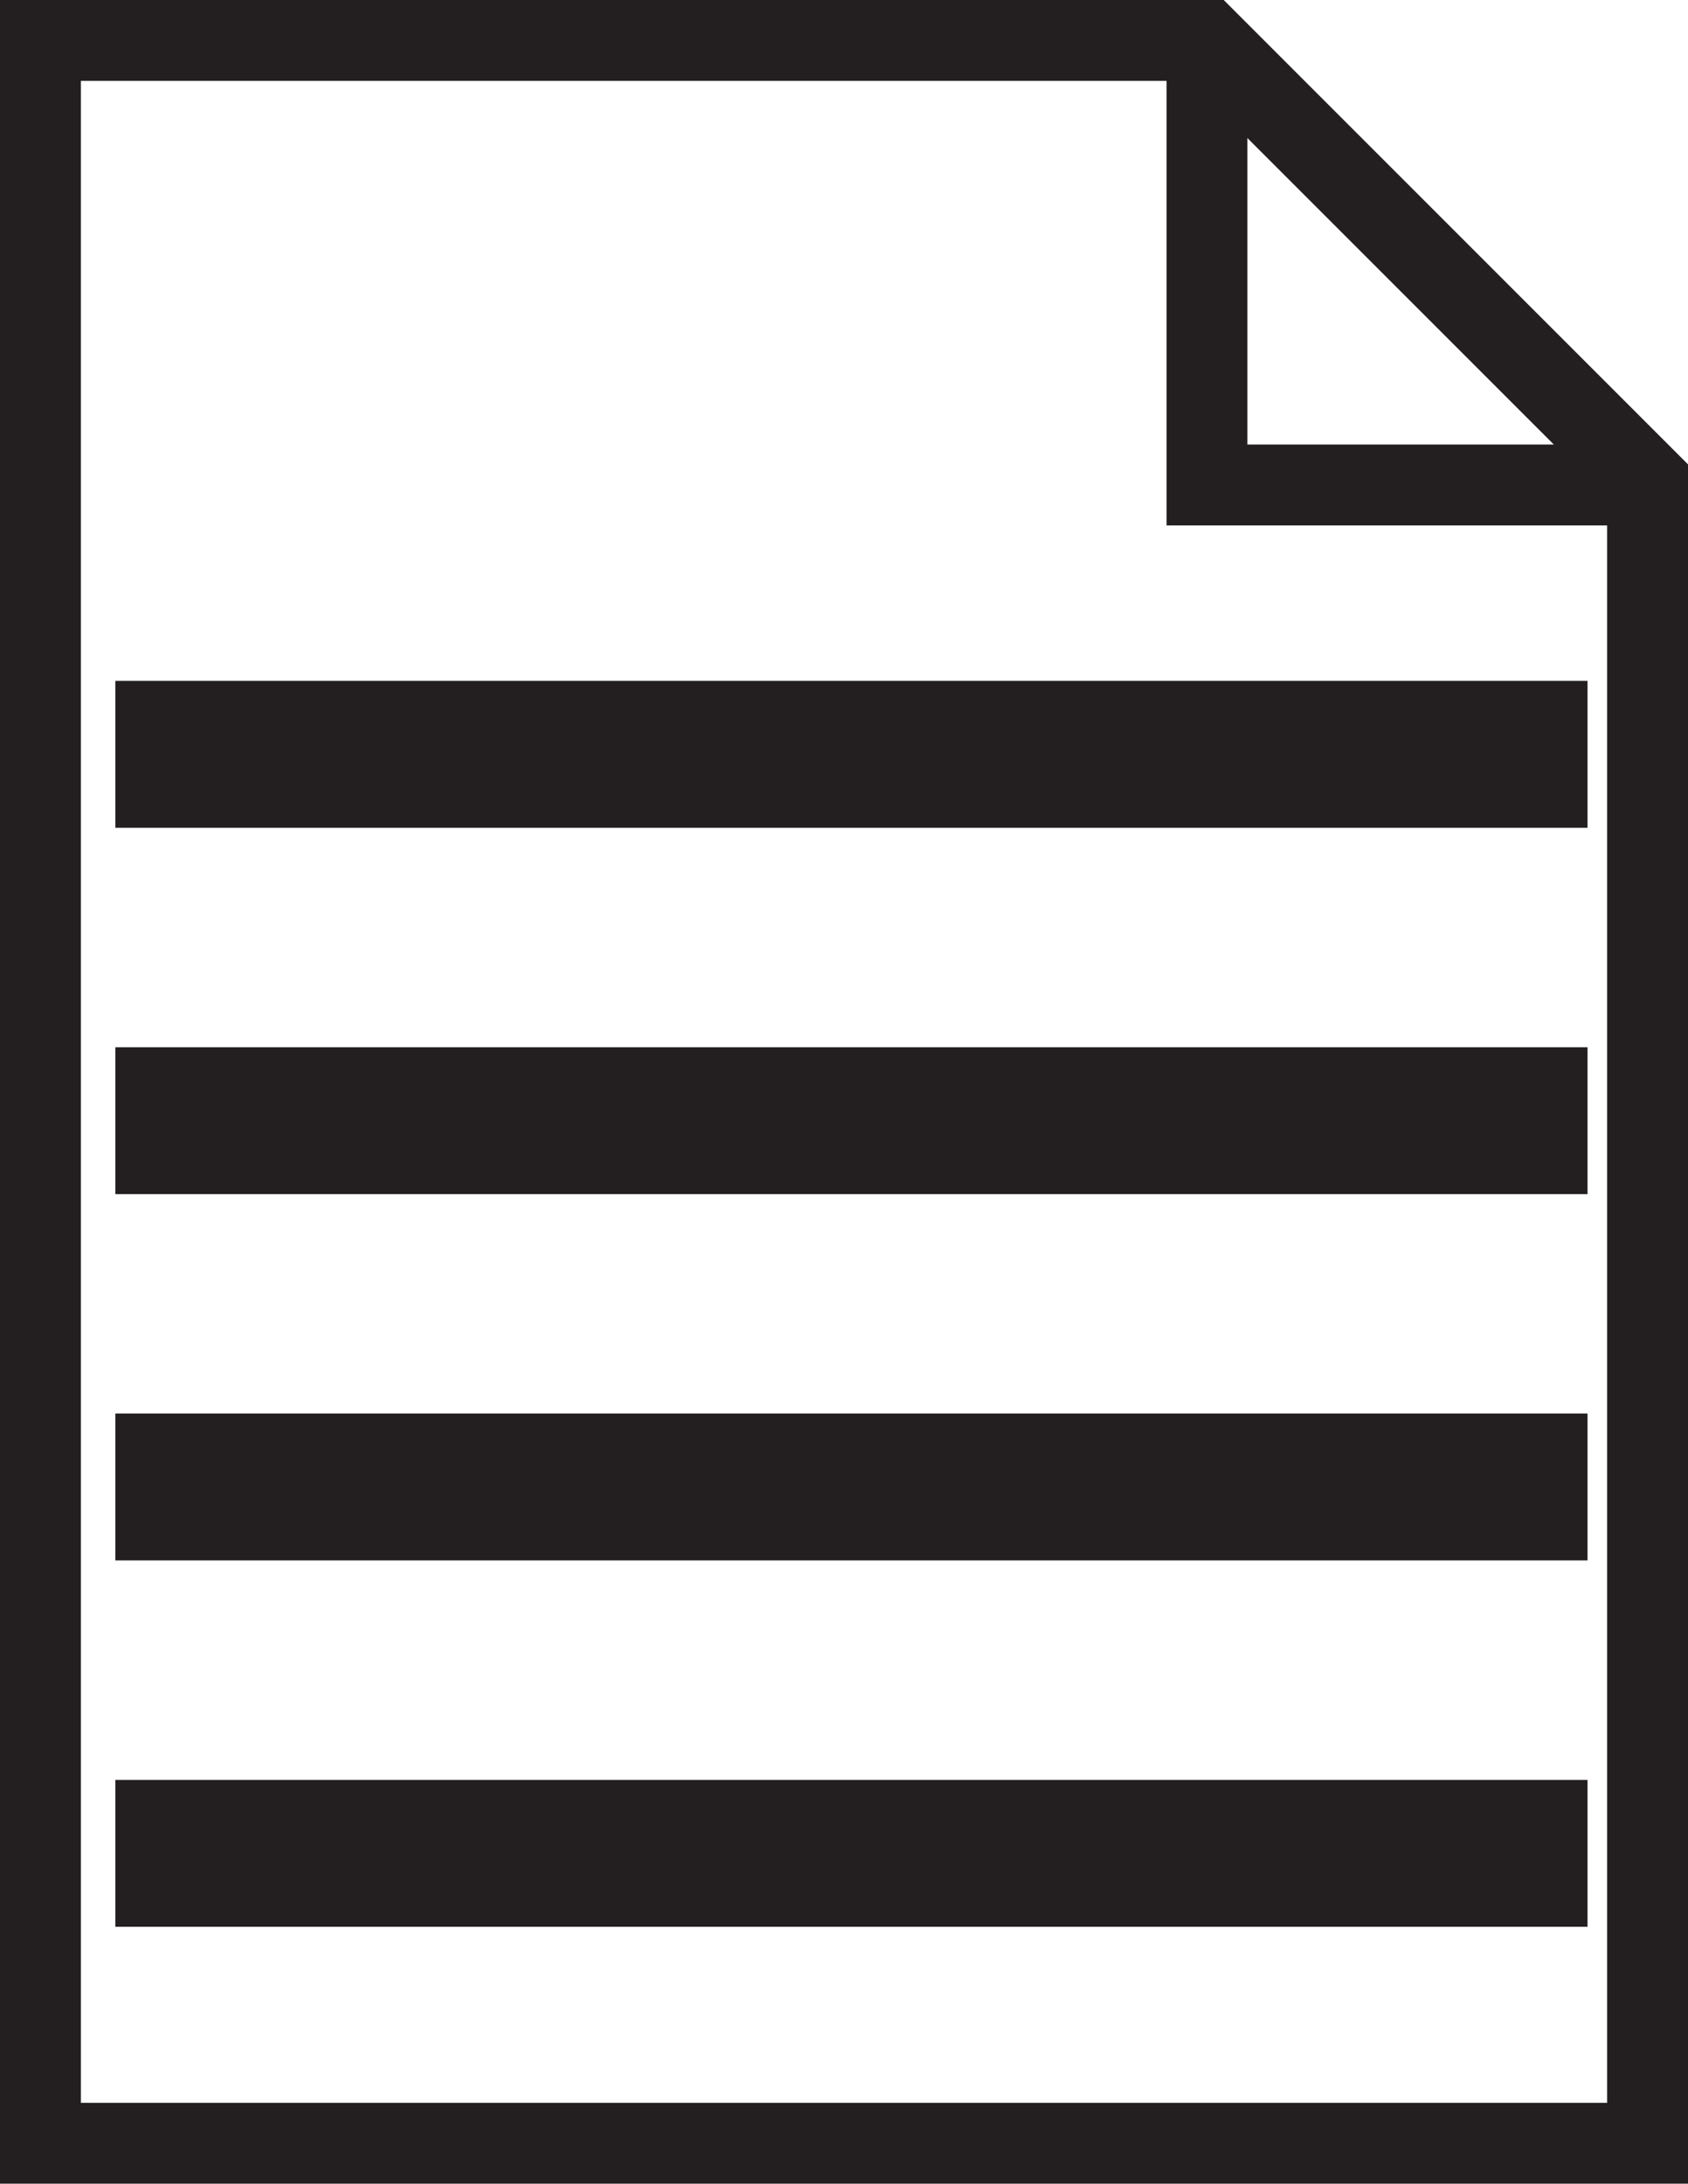 <svg xmlns="http://www.w3.org/2000/svg" viewBox="0 0 167 216"><defs><style>.cls-1{fill:none;}.cls-1,.cls-2{stroke:#231f20;stroke-miterlimit:10;stroke-width:8px;}</style></defs><title>Asset 22</title><g id="Layer_2" data-name="Layer 2"><g id="Layer_1-2" data-name="Layer 1"><polygon class="cls-1" points="4 4 4 212 163 212 163 47.59 119.41 4 4 4"/><polyline class="cls-1" points="119.41 4 119.41 47.97 163 47.97"/><rect class="cls-2" x="15.41" y="180.06" width="137.65" height="6.53"/><rect class="cls-2" x="15.41" y="143.82" width="137.65" height="6.53"/><rect class="cls-2" x="15.41" y="107.59" width="137.65" height="6.53"/><rect class="cls-2" x="15.41" y="71.35" width="137.65" height="6.53"/></g></g></svg>